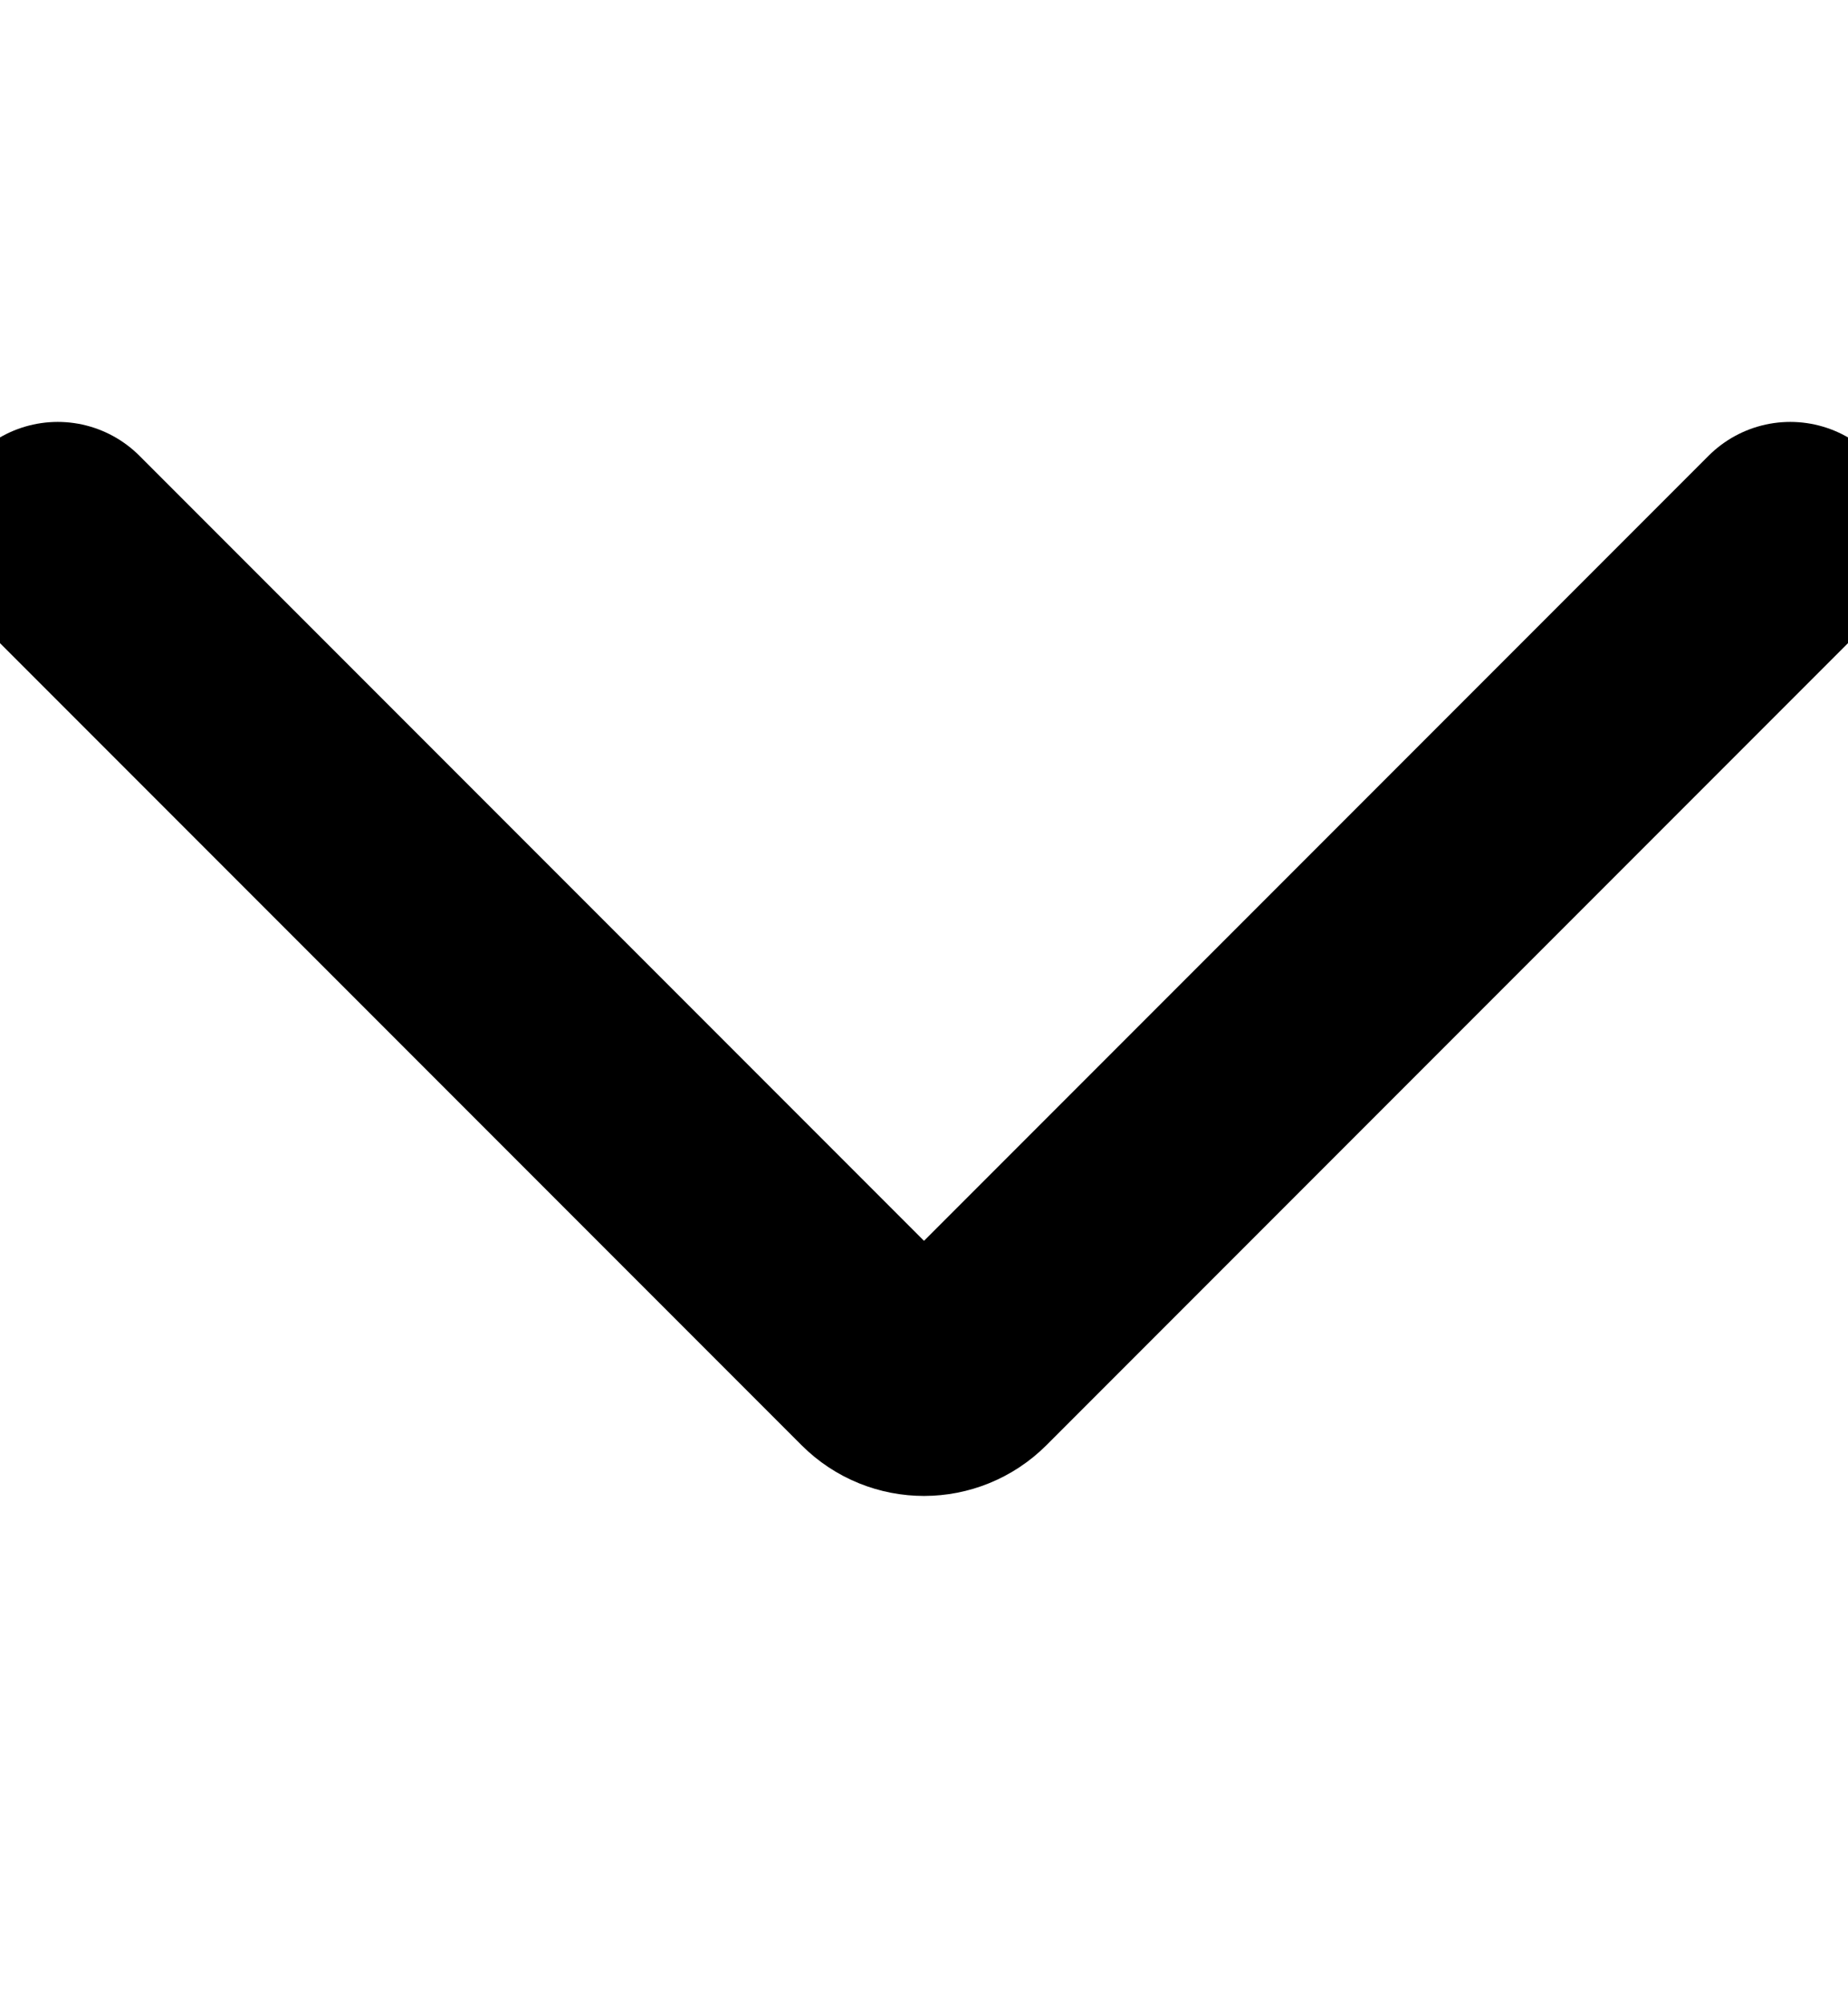<svg xmlns="http://www.w3.org/2000/svg" width="12" height="13" viewBox="0 0 12 13">
    <g fill="none" fill-rule="evenodd" stroke-linecap="round" stroke-linejoin="round">
        <g stroke="#000" stroke-width="1.5">
            <g>
                <g>
                    <path d="M11.625 3.155l-5.36 5.36h0c-.146.146-.383.147-.53 0 0 0 0 0 0 0l-5.36-5.36" transform="translate(-379 -35) translate(230) translate(149 35.333)"/>
                </g>
            </g>
        </g>
    </g>
</svg>
